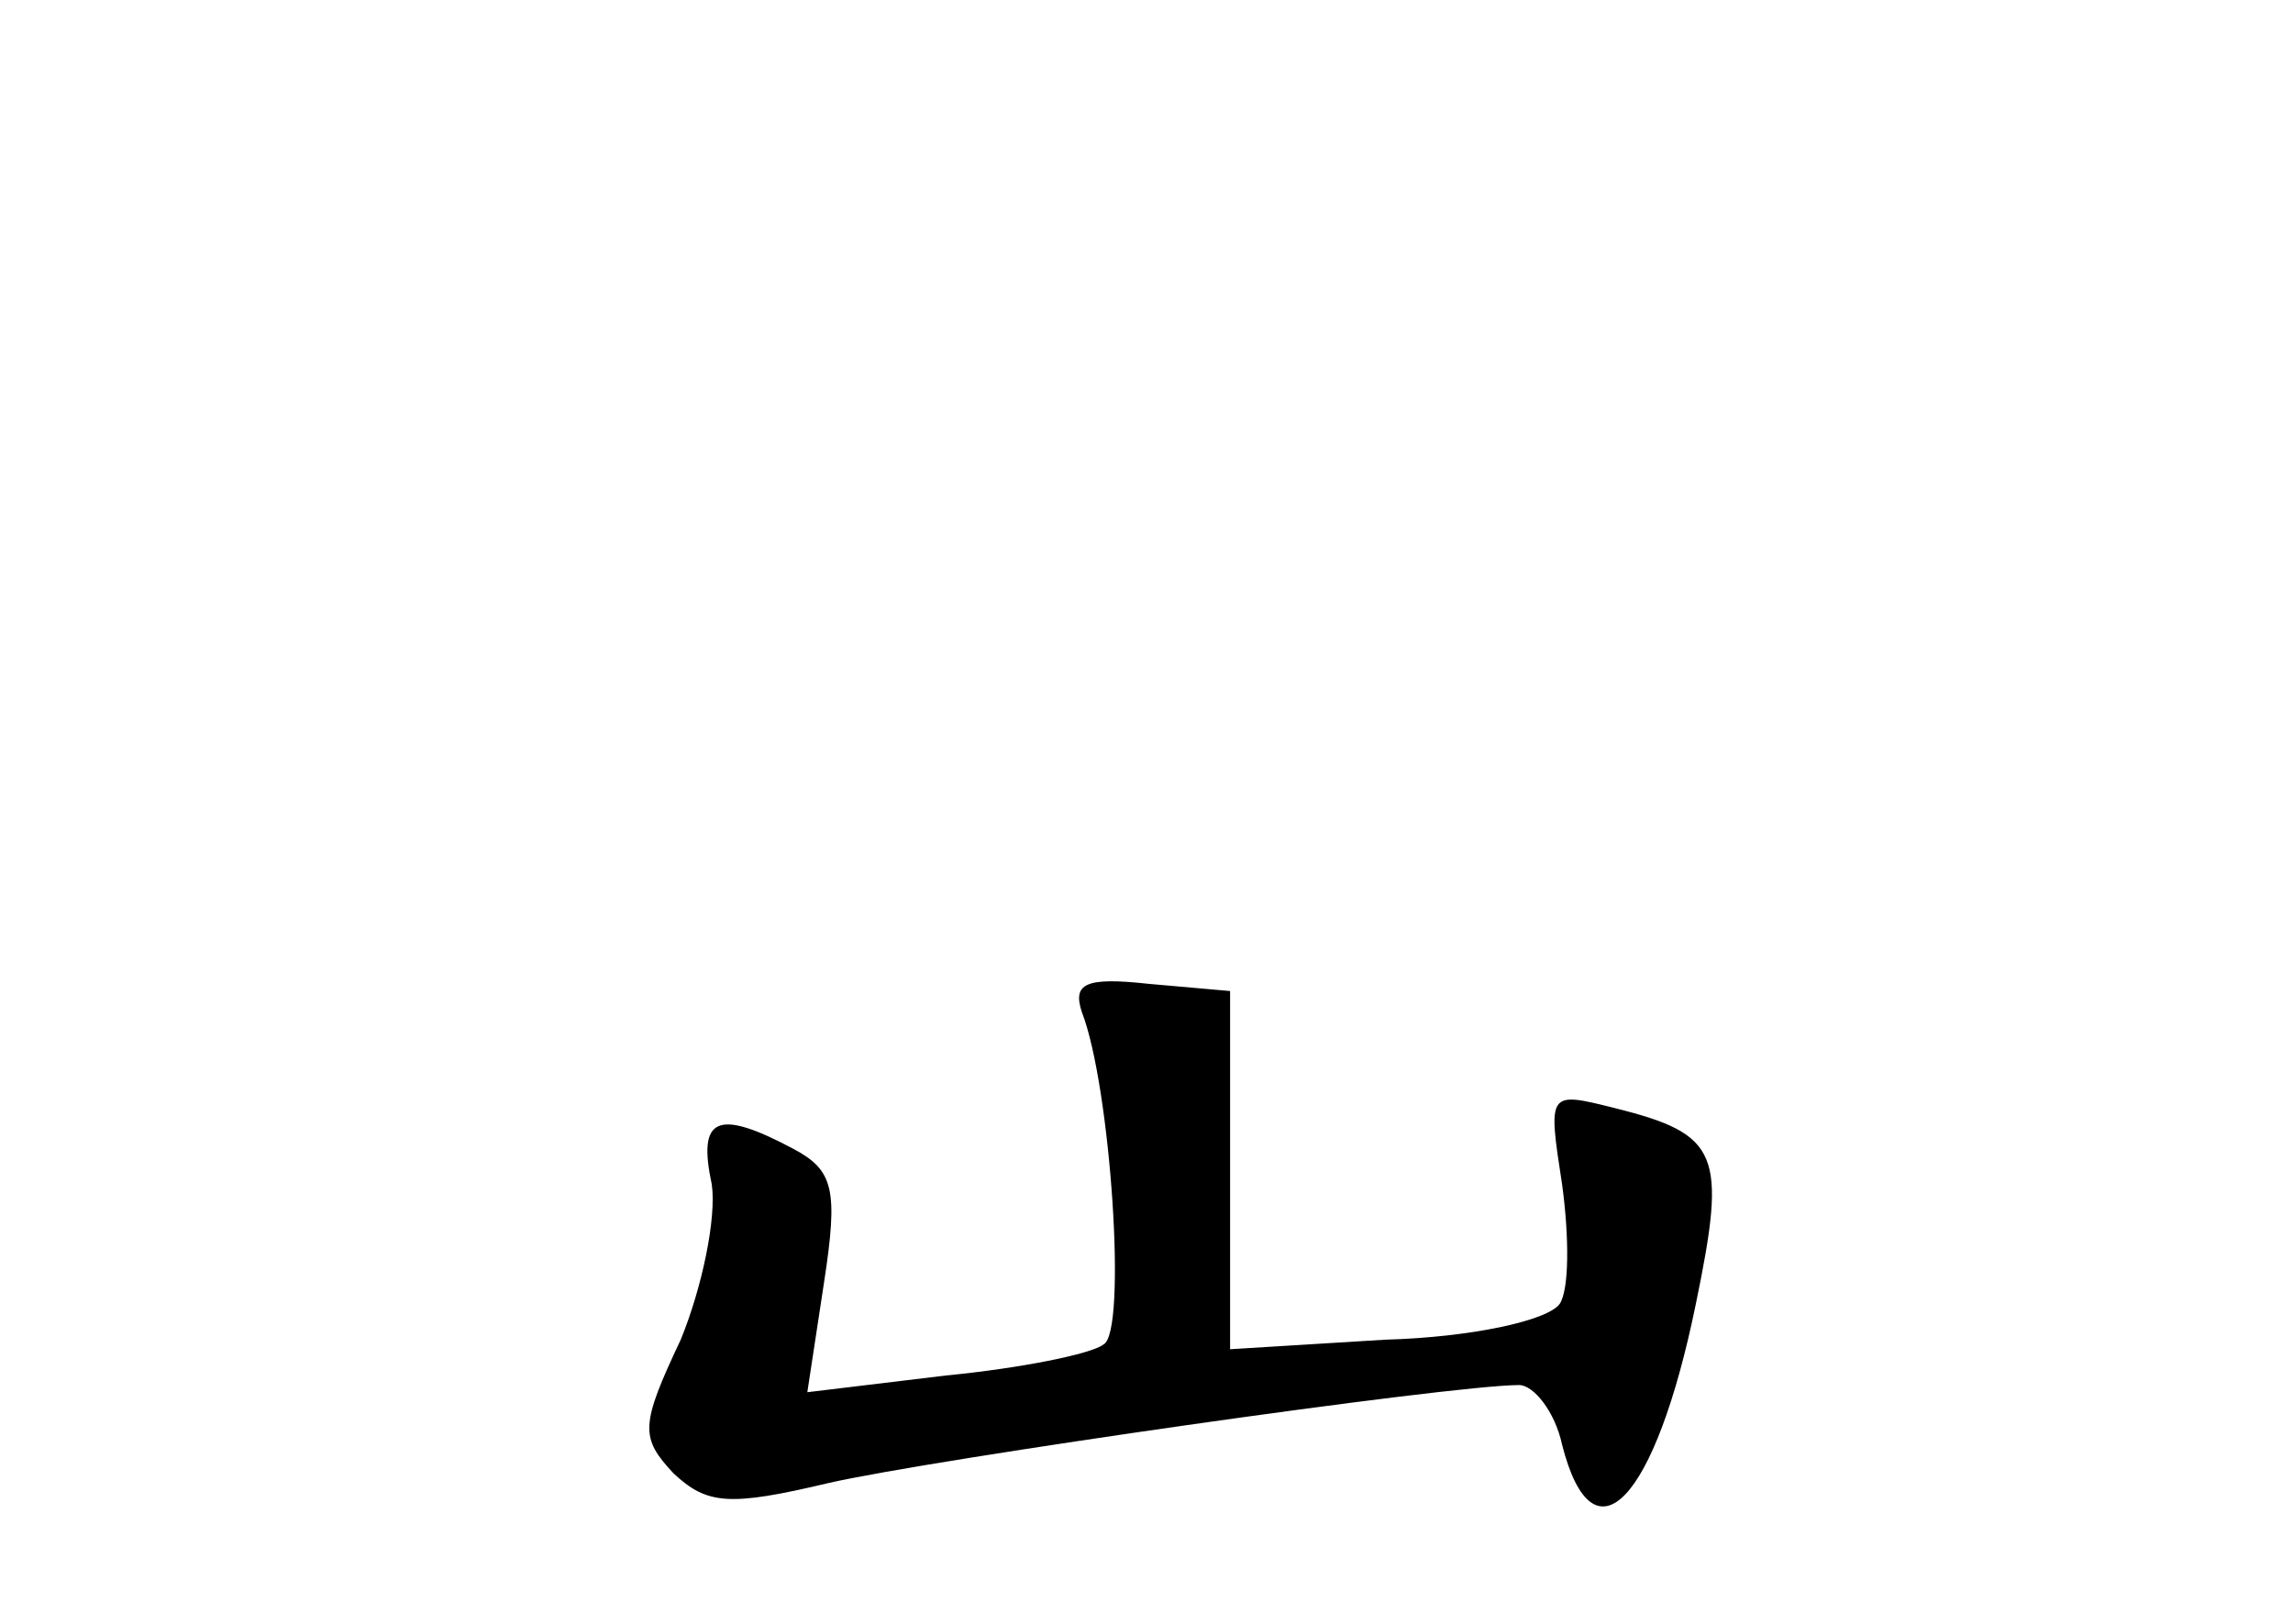<?xml version="1.0" standalone="no"?>
<!DOCTYPE svg PUBLIC "-//W3C//DTD SVG 20010904//EN"
 "http://www.w3.org/TR/2001/REC-SVG-20010904/DTD/svg10.dtd">
<svg version="1.0" xmlns="http://www.w3.org/2000/svg"
 width="96pt" height="68pt" viewBox="0 0 96 68"
 preserveAspectRatio="xMidYMid meet">
<g transform="translate(0,68) scale(0.1,-0.1)"
fill="#000000" stroke="none">
<path d="M453 256 c12 -31 19 -134 9 -139 -5 -4 -35 -10 -66 -13 l-58 -7 7 46
c6 39 4 47 -13 56 -32 17 -40 13 -34 -15 2 -14 -4 -43 -13 -65 -17 -36 -17
-41 -3 -56 14 -13 23 -14 65 -4 44 10 260 41 289 41 6 0 15 -11 18 -25 13 -51
39 -24 56 59 13 63 10 71 -34 82 -28 7 -28 7 -22 -32 3 -22 3 -44 -1 -50 -5
-7 -37 -14 -73 -15 l-65 -4 0 75 0 75 -34 3 c-27 3 -32 0 -28 -12z"/>
</g>
</svg>
